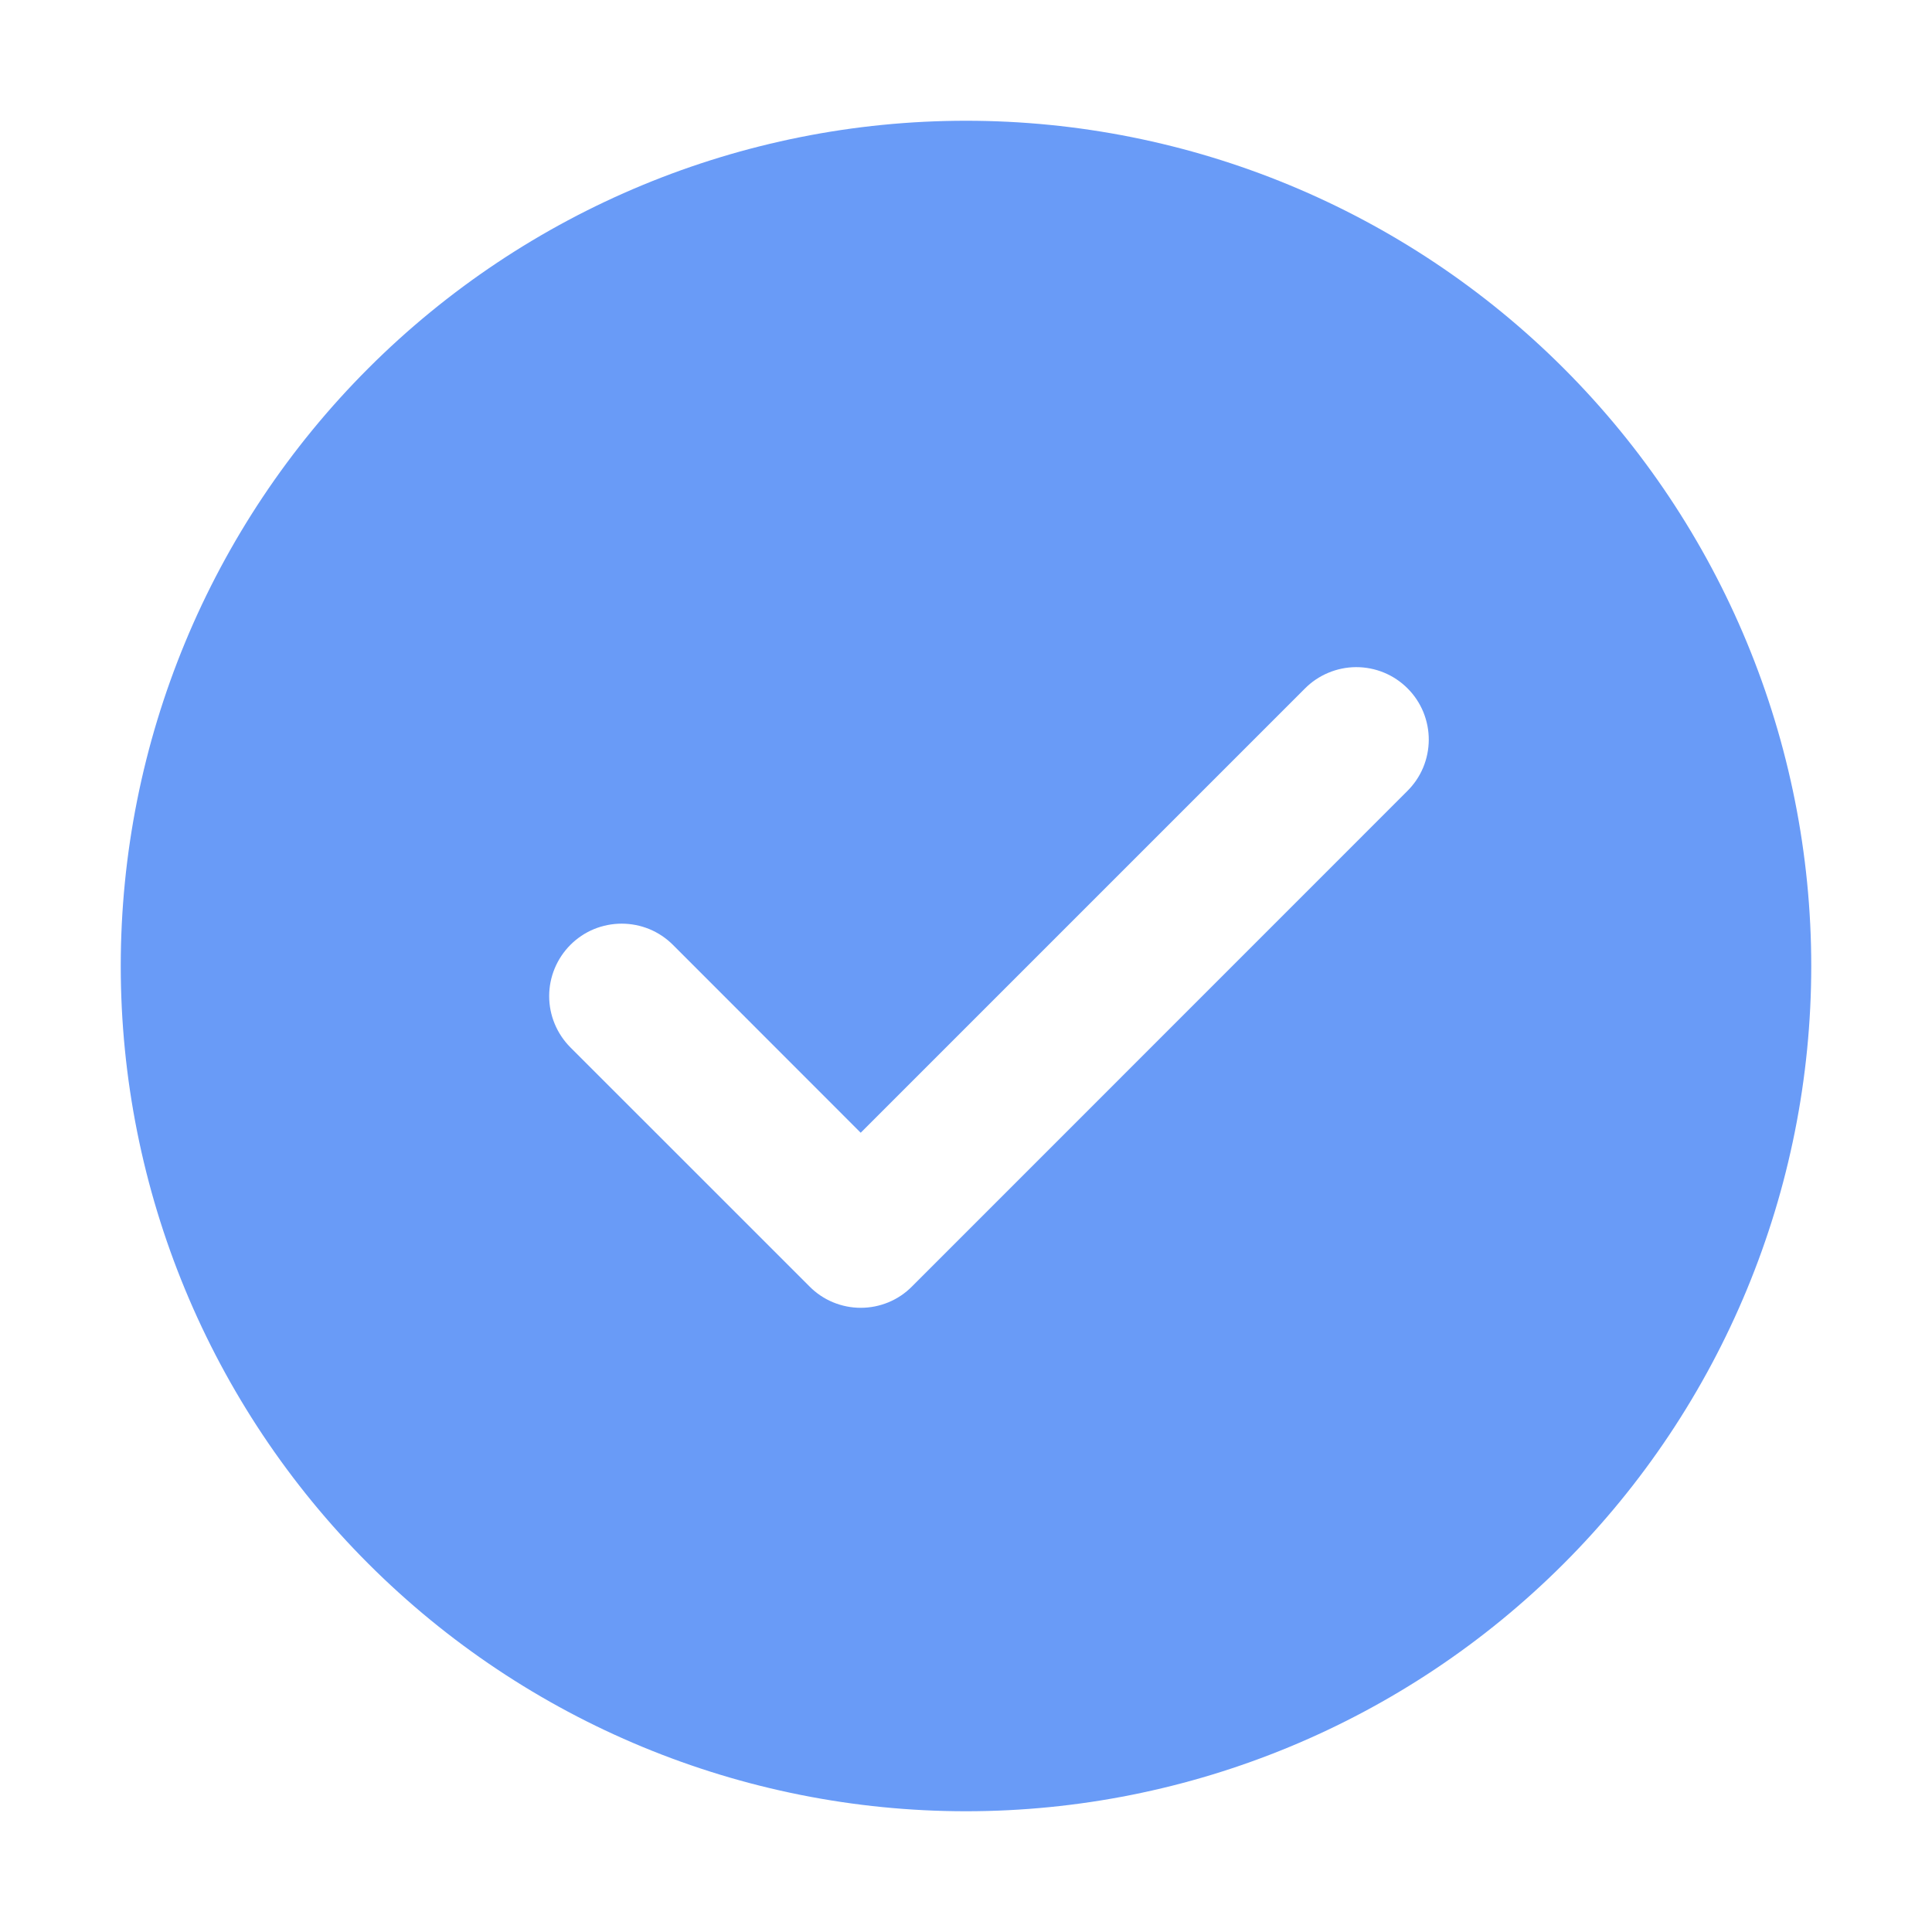 <svg width="36" height="36" viewBox="0 0 36 36" fill="none" xmlns="http://www.w3.org/2000/svg">
<path d="M18 2.25C22.177 2.25 26.183 3.909 29.137 6.863C32.091 9.817 33.75 13.823 33.75 18C33.75 22.177 32.091 26.183 29.137 29.137C26.183 32.091 22.177 33.75 18 33.75C13.823 33.75 9.817 32.091 6.863 29.137C3.909 26.183 2.25 22.177 2.25 18C2.25 13.823 3.909 9.817 6.863 6.863C9.817 3.909 13.823 2.25 18 2.25ZM16.038 21.107L12.539 17.606C12.414 17.481 12.265 17.381 12.101 17.313C11.937 17.246 11.761 17.211 11.584 17.211C11.407 17.211 11.231 17.246 11.067 17.313C10.903 17.381 10.754 17.481 10.629 17.606C10.376 17.86 10.233 18.203 10.233 18.561C10.233 18.92 10.376 19.263 10.629 19.517L15.084 23.971C15.209 24.098 15.358 24.198 15.522 24.266C15.686 24.334 15.861 24.369 16.039 24.369C16.217 24.369 16.392 24.334 16.556 24.266C16.72 24.198 16.869 24.098 16.994 23.971L26.219 14.744C26.346 14.619 26.448 14.47 26.517 14.306C26.586 14.142 26.622 13.966 26.623 13.788C26.624 13.609 26.589 13.433 26.522 13.268C26.454 13.103 26.354 12.953 26.228 12.827C26.102 12.701 25.953 12.601 25.788 12.533C25.623 12.465 25.447 12.431 25.268 12.431C25.09 12.432 24.914 12.468 24.75 12.537C24.585 12.606 24.436 12.707 24.311 12.834L16.038 21.107Z" fill="#699BF7"/>
</svg>
